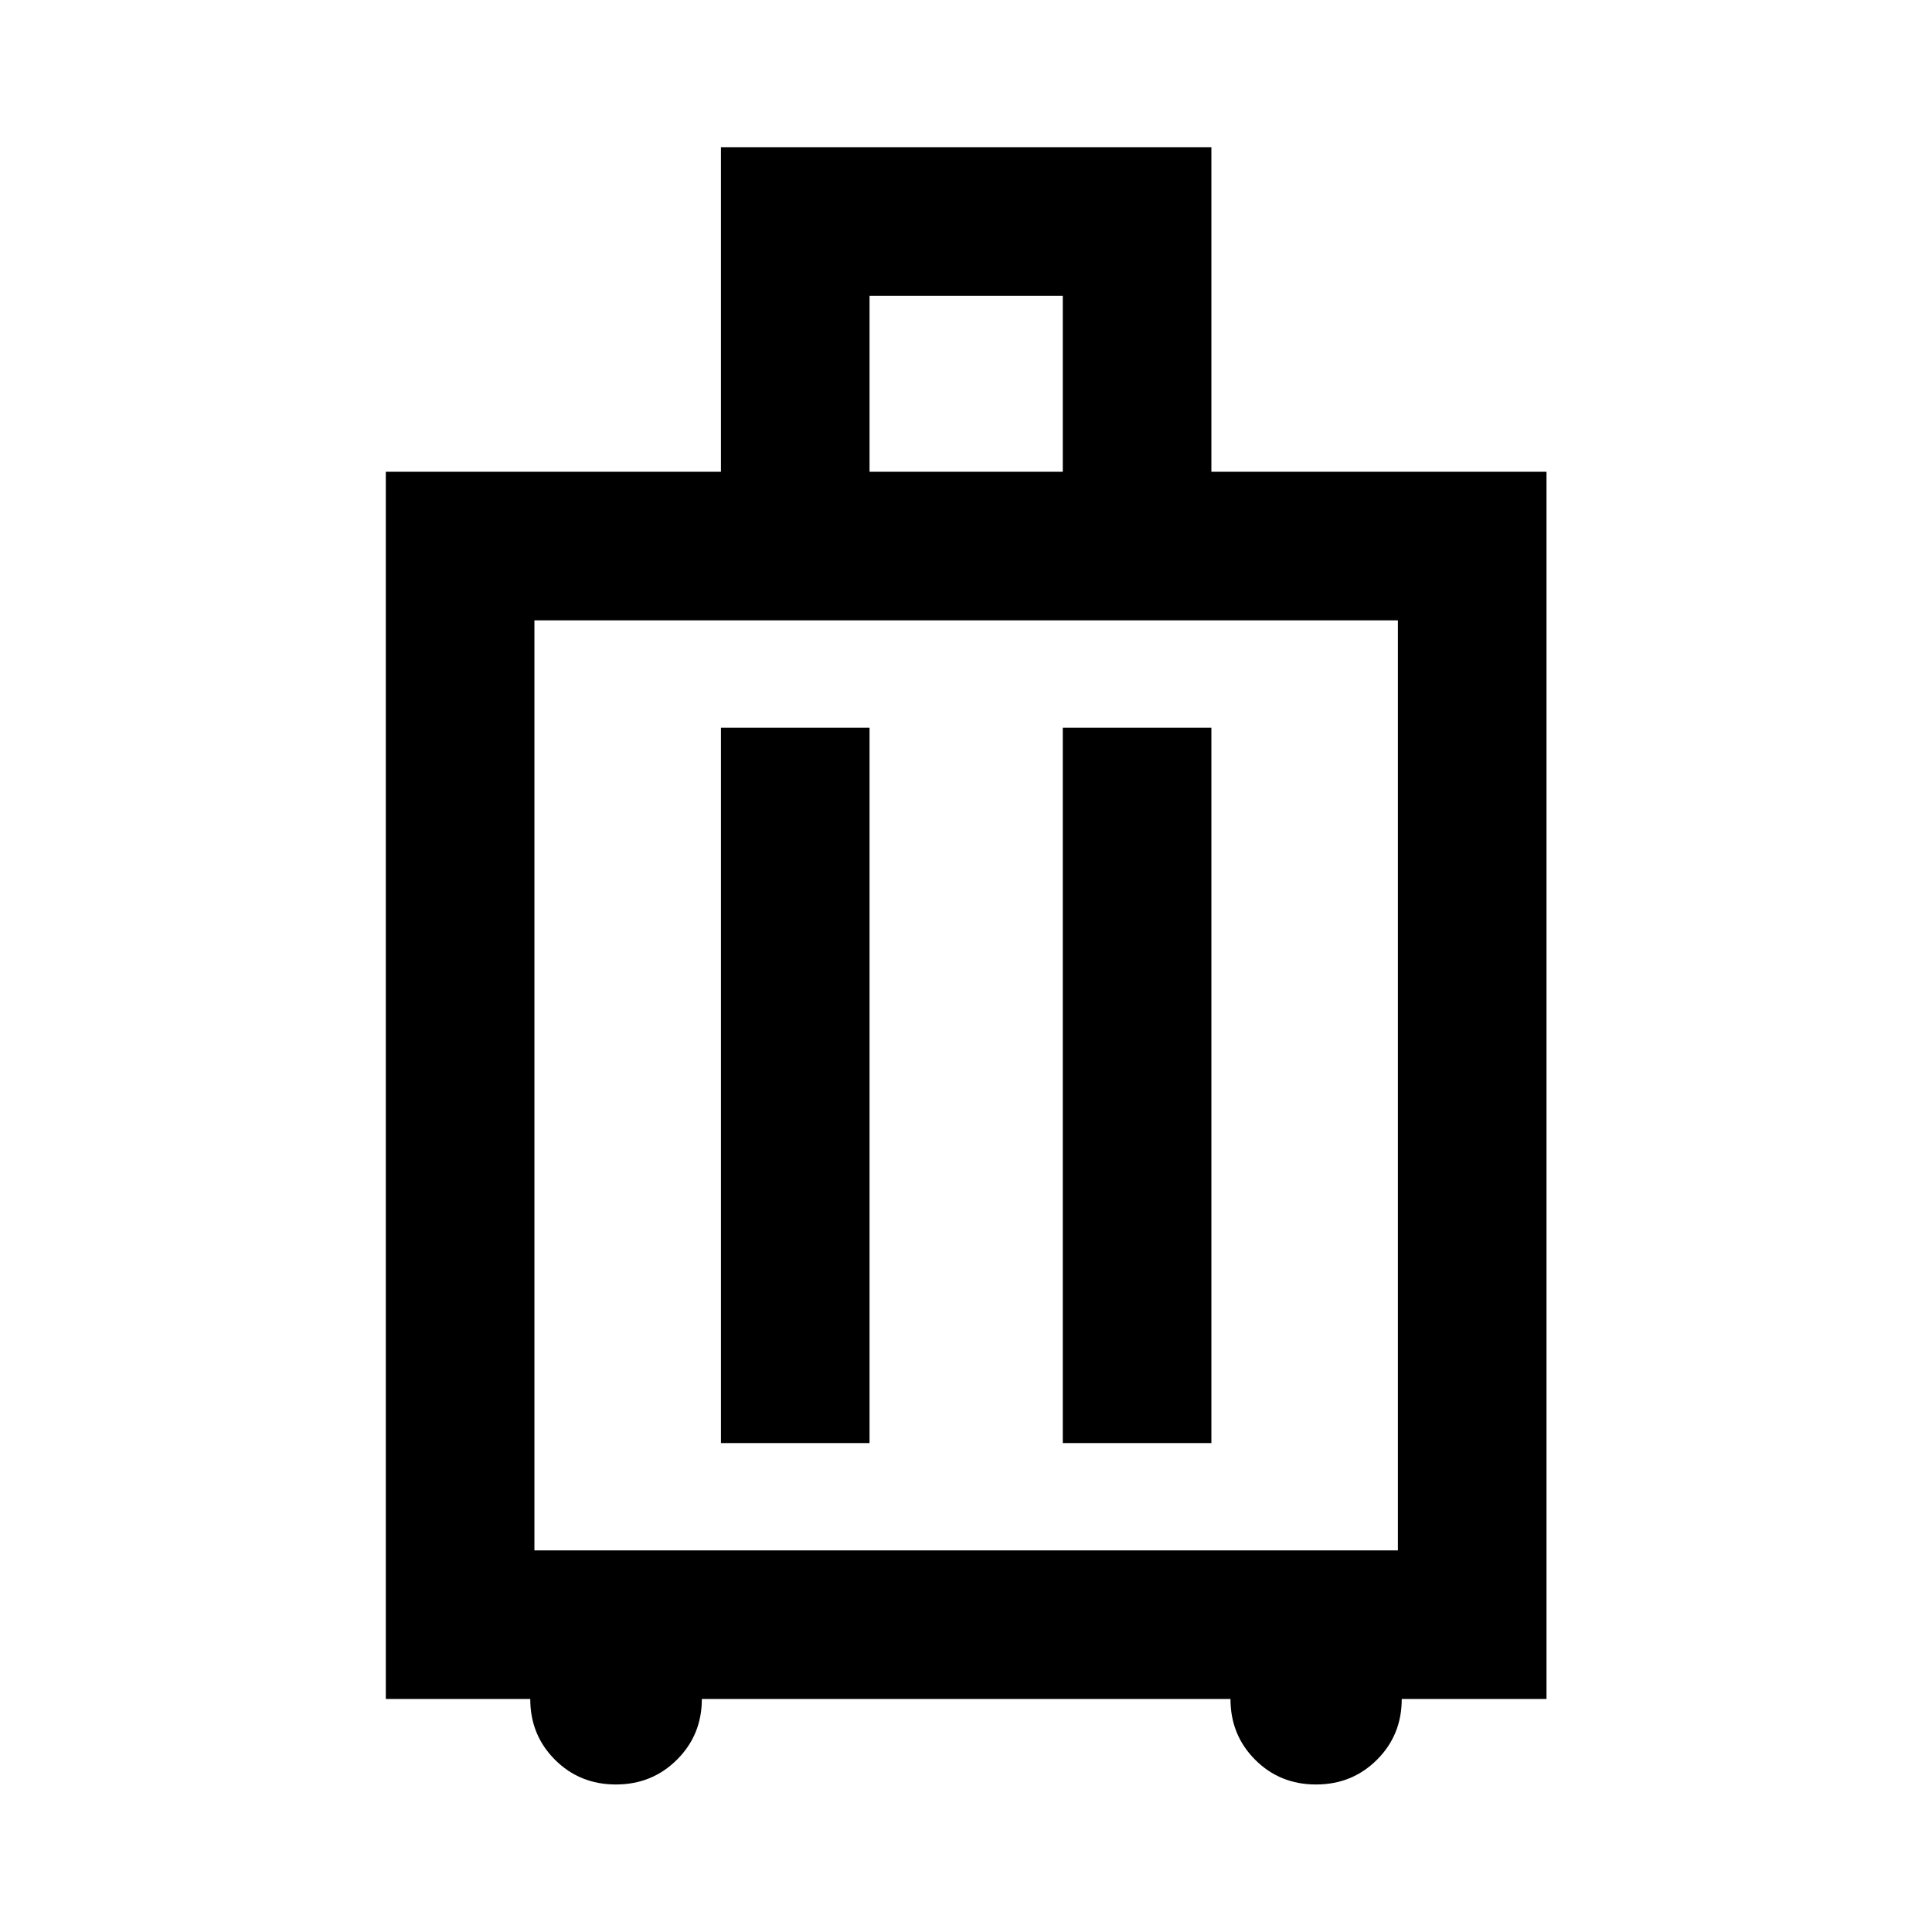 <svg xmlns="http://www.w3.org/2000/svg" height="40" viewBox="0 -960 960 960" width="40"><path d="M263.48-115.78h-71.77v-609.8h166.52v-161.28h243.7v161.28h166.52v609.8h-71.93q0 17.93-12.32 30.2-12.32 12.28-30.31 12.28-17.92 0-30.2-12.28-12.27-12.27-12.27-30.2H348.74q0 17.88-12.38 30.18-12.37 12.3-30.33 12.3t-30.25-12.28q-12.3-12.27-12.3-30.2Zm2.07-73.84h429.06v-462.12H265.55v462.12Zm92.68-53.33h73.84v-355.46h-73.84v355.46Zm169.86 0h73.84v-355.46h-73.84v355.46Zm-96.02-482.63h96.02v-87.43h-96.02v87.43ZM480-420.8Z"/></svg>
